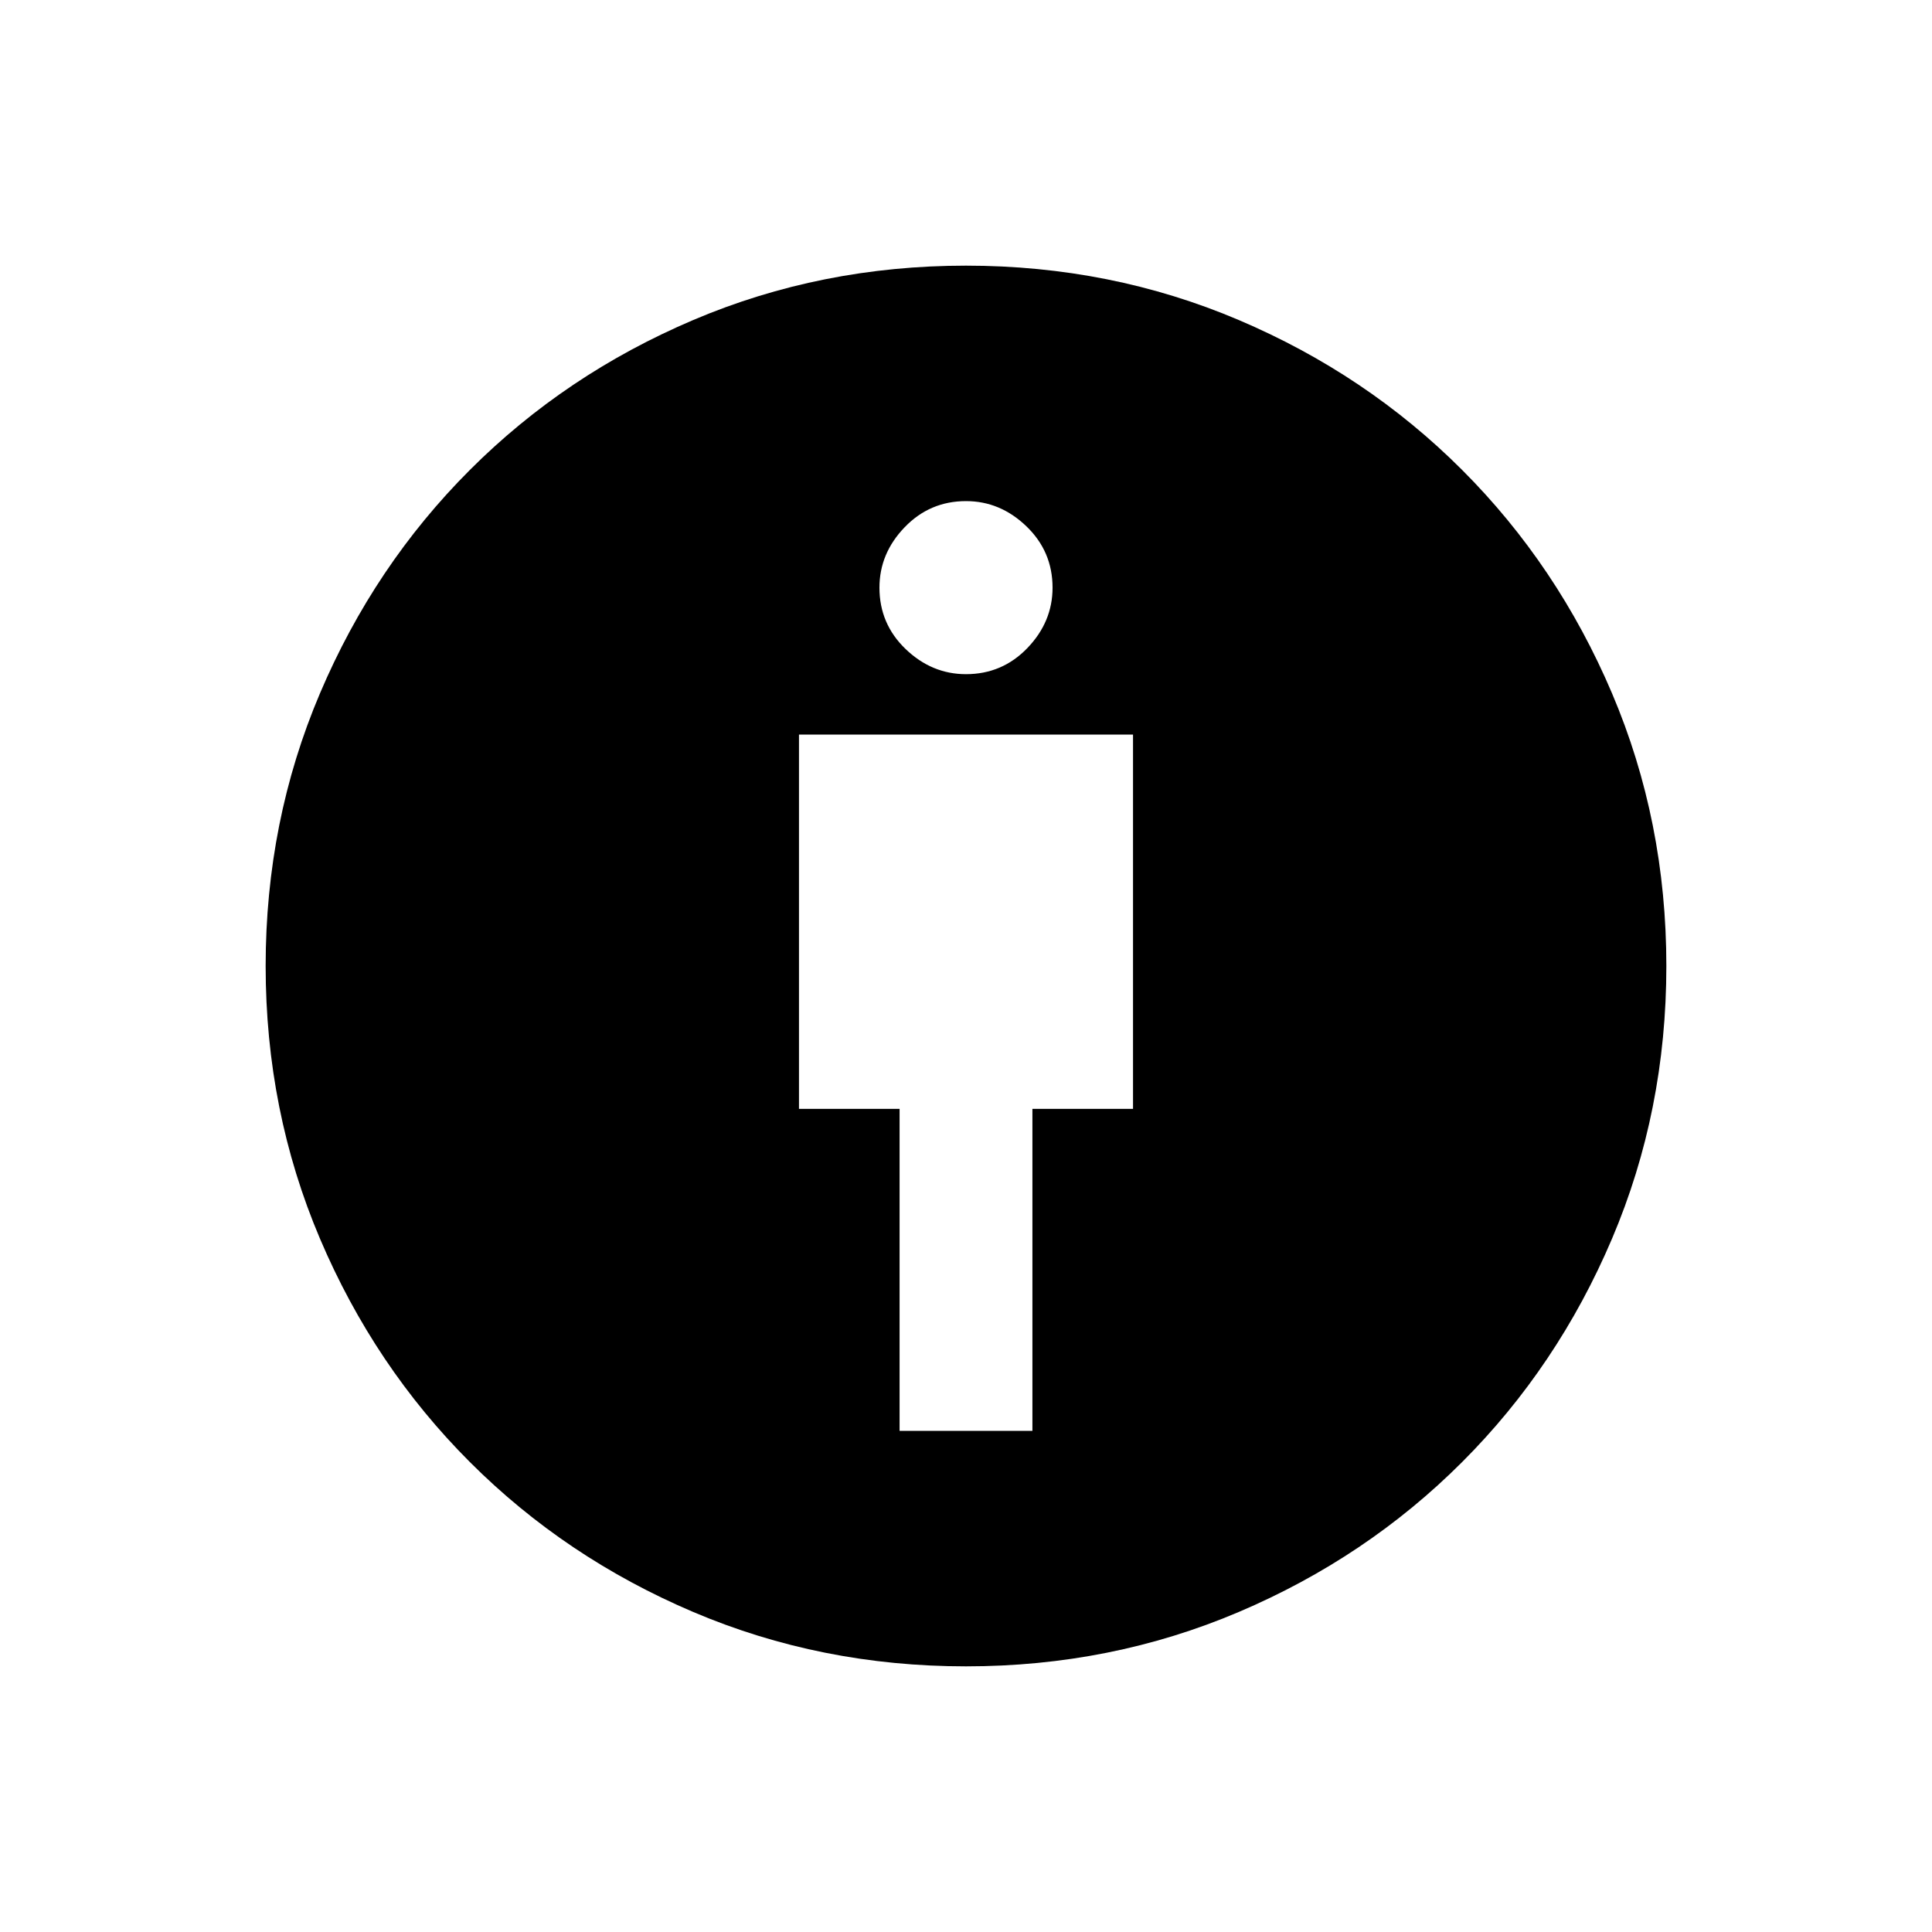 <svg xmlns="http://www.w3.org/2000/svg" height="40" width="40"><path d="M18.625 29.625H21.375V22.958H23.458V15.208H16.542V22.958H18.625ZM20 34.5Q17 34.5 14.354 33.375Q11.708 32.25 9.729 30.271Q7.75 28.292 6.625 25.646Q5.5 23 5.5 20Q5.5 17 6.625 14.354Q7.75 11.708 9.729 9.729Q11.708 7.75 14.354 6.625Q17 5.5 20 5.5Q23 5.5 25.646 6.625Q28.292 7.75 30.271 9.729Q32.25 11.708 33.375 14.354Q34.5 17 34.5 20Q34.5 23 33.375 25.646Q32.25 28.292 30.271 30.271Q28.292 32.25 25.646 33.375Q23 34.5 20 34.5ZM20 13.958Q20.75 13.958 21.271 13.417Q21.792 12.875 21.792 12.167Q21.792 11.417 21.25 10.896Q20.708 10.375 20 10.375Q19.25 10.375 18.729 10.917Q18.208 11.458 18.208 12.167Q18.208 12.917 18.75 13.438Q19.292 13.958 20 13.958Z"/></svg>